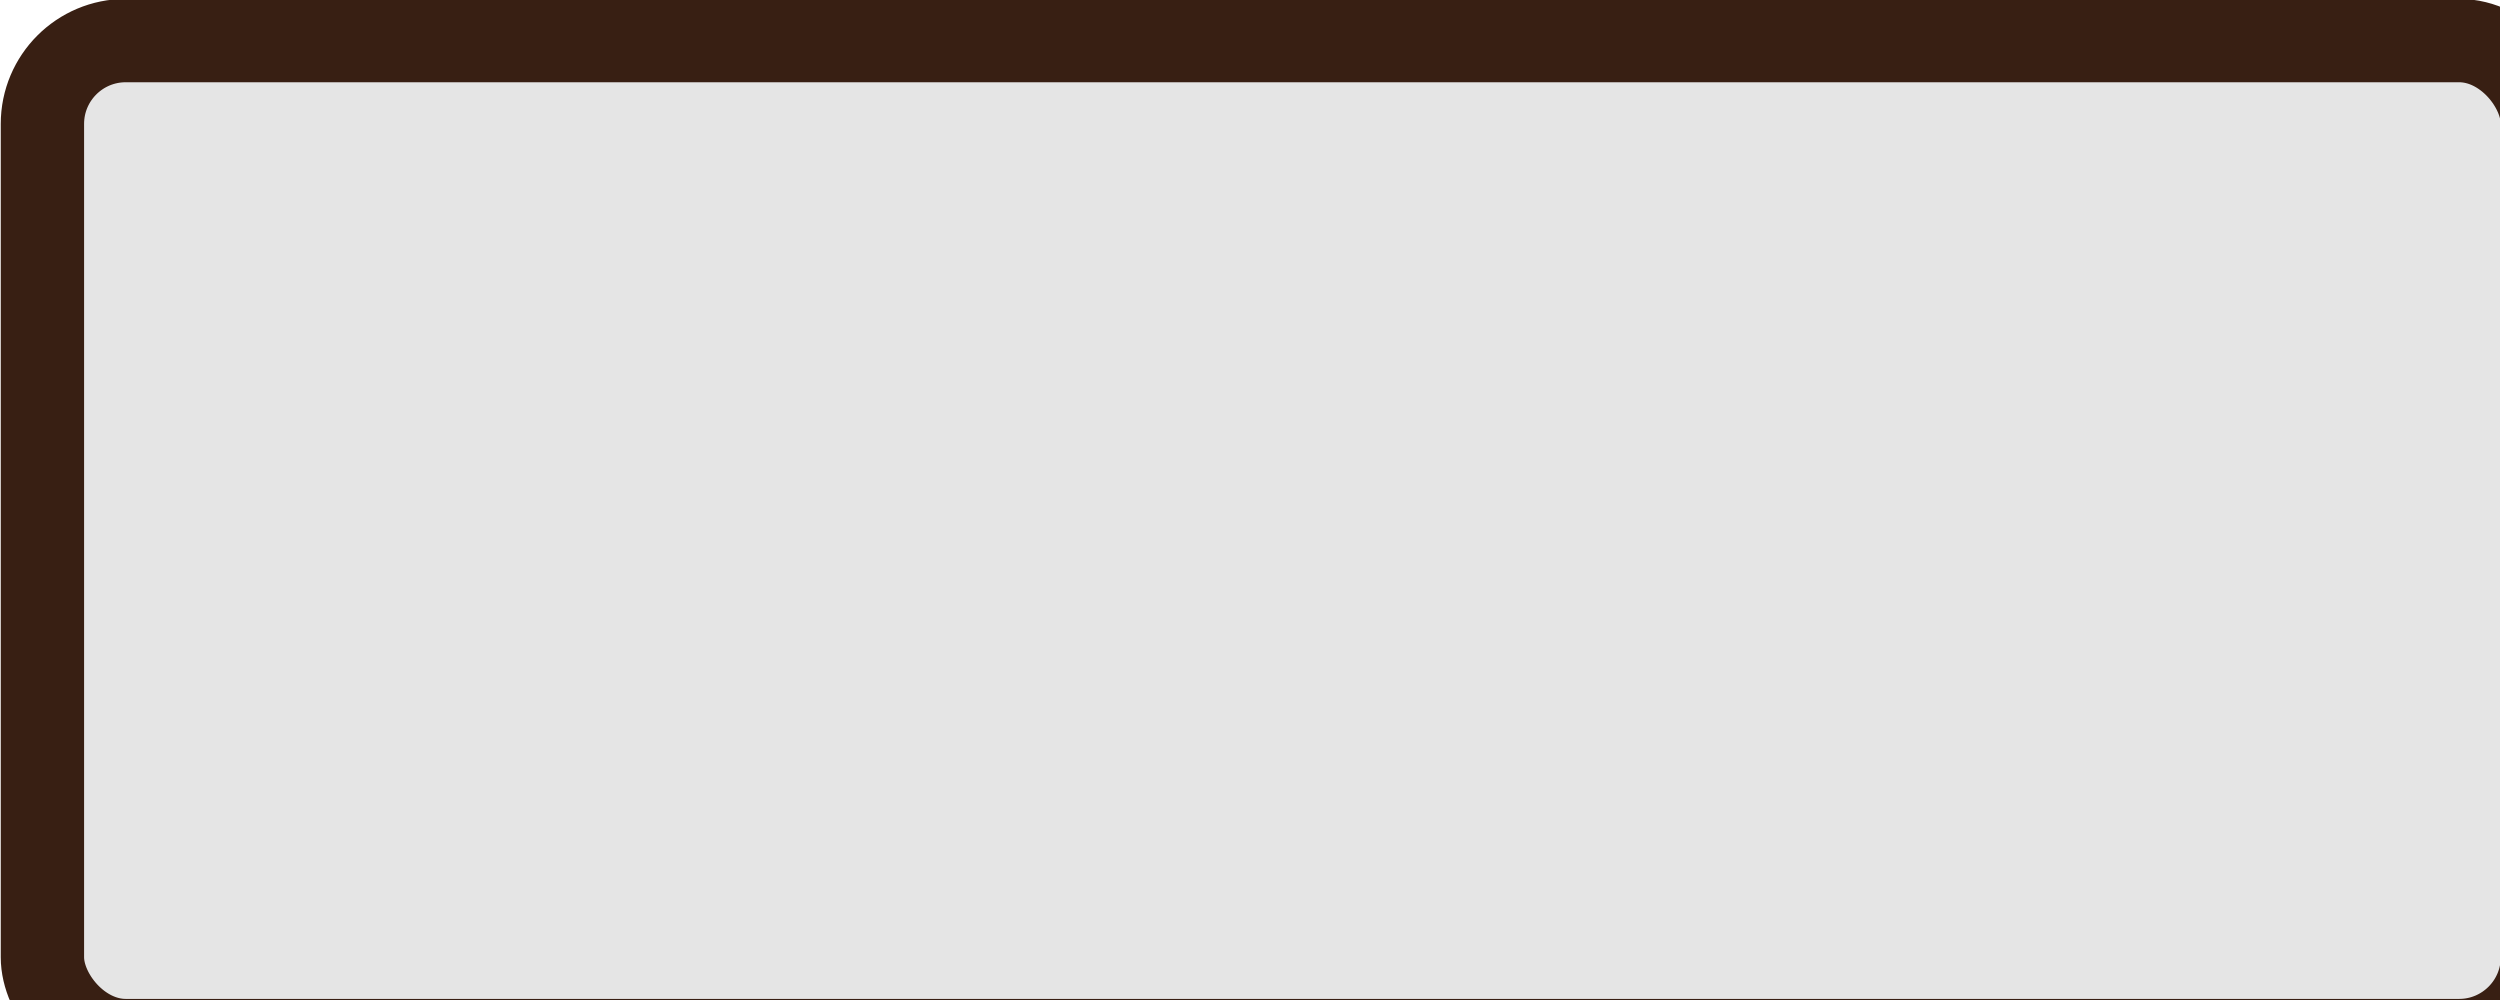 <?xml version="1.0" encoding="UTF-8" standalone="no"?>
<!-- Created with Inkscape (http://www.inkscape.org/) -->

<svg
   xmlns:dc="http://purl.org/dc/elements/1.1/"
   xmlns:cc="http://creativecommons.org/ns#"
   xmlns:rdf="http://www.w3.org/1999/02/22-rdf-syntax-ns#"
   xmlns:svg="http://www.w3.org/2000/svg"
   xmlns="http://www.w3.org/2000/svg"
   version="1.1"
   width="30"
   height="12"
   id="svg3074">
  <defs
     id="defs3076" />
  <g
     transform="translate(-333.562,-526.375)"
     id="layer1">
    <rect
       width="30"
       height="12"
       rx="1"
       ry="1"
       x="334.071"
       y="526.862"
       id="rect3072"
       style="color:#000000;fill:#e5e5e5;fill-opacity:1;fill-rule:evenodd;stroke:#381f13;stroke-width:1;stroke-linecap:butt;stroke-linejoin:miter;stroke-miterlimit:4;stroke-opacity:1;stroke-dasharray:none;stroke-dashoffset:0;marker:none;visibility:visible;display:inline;overflow:visible;enable-background:accumulate" />
  </g>
</svg>
